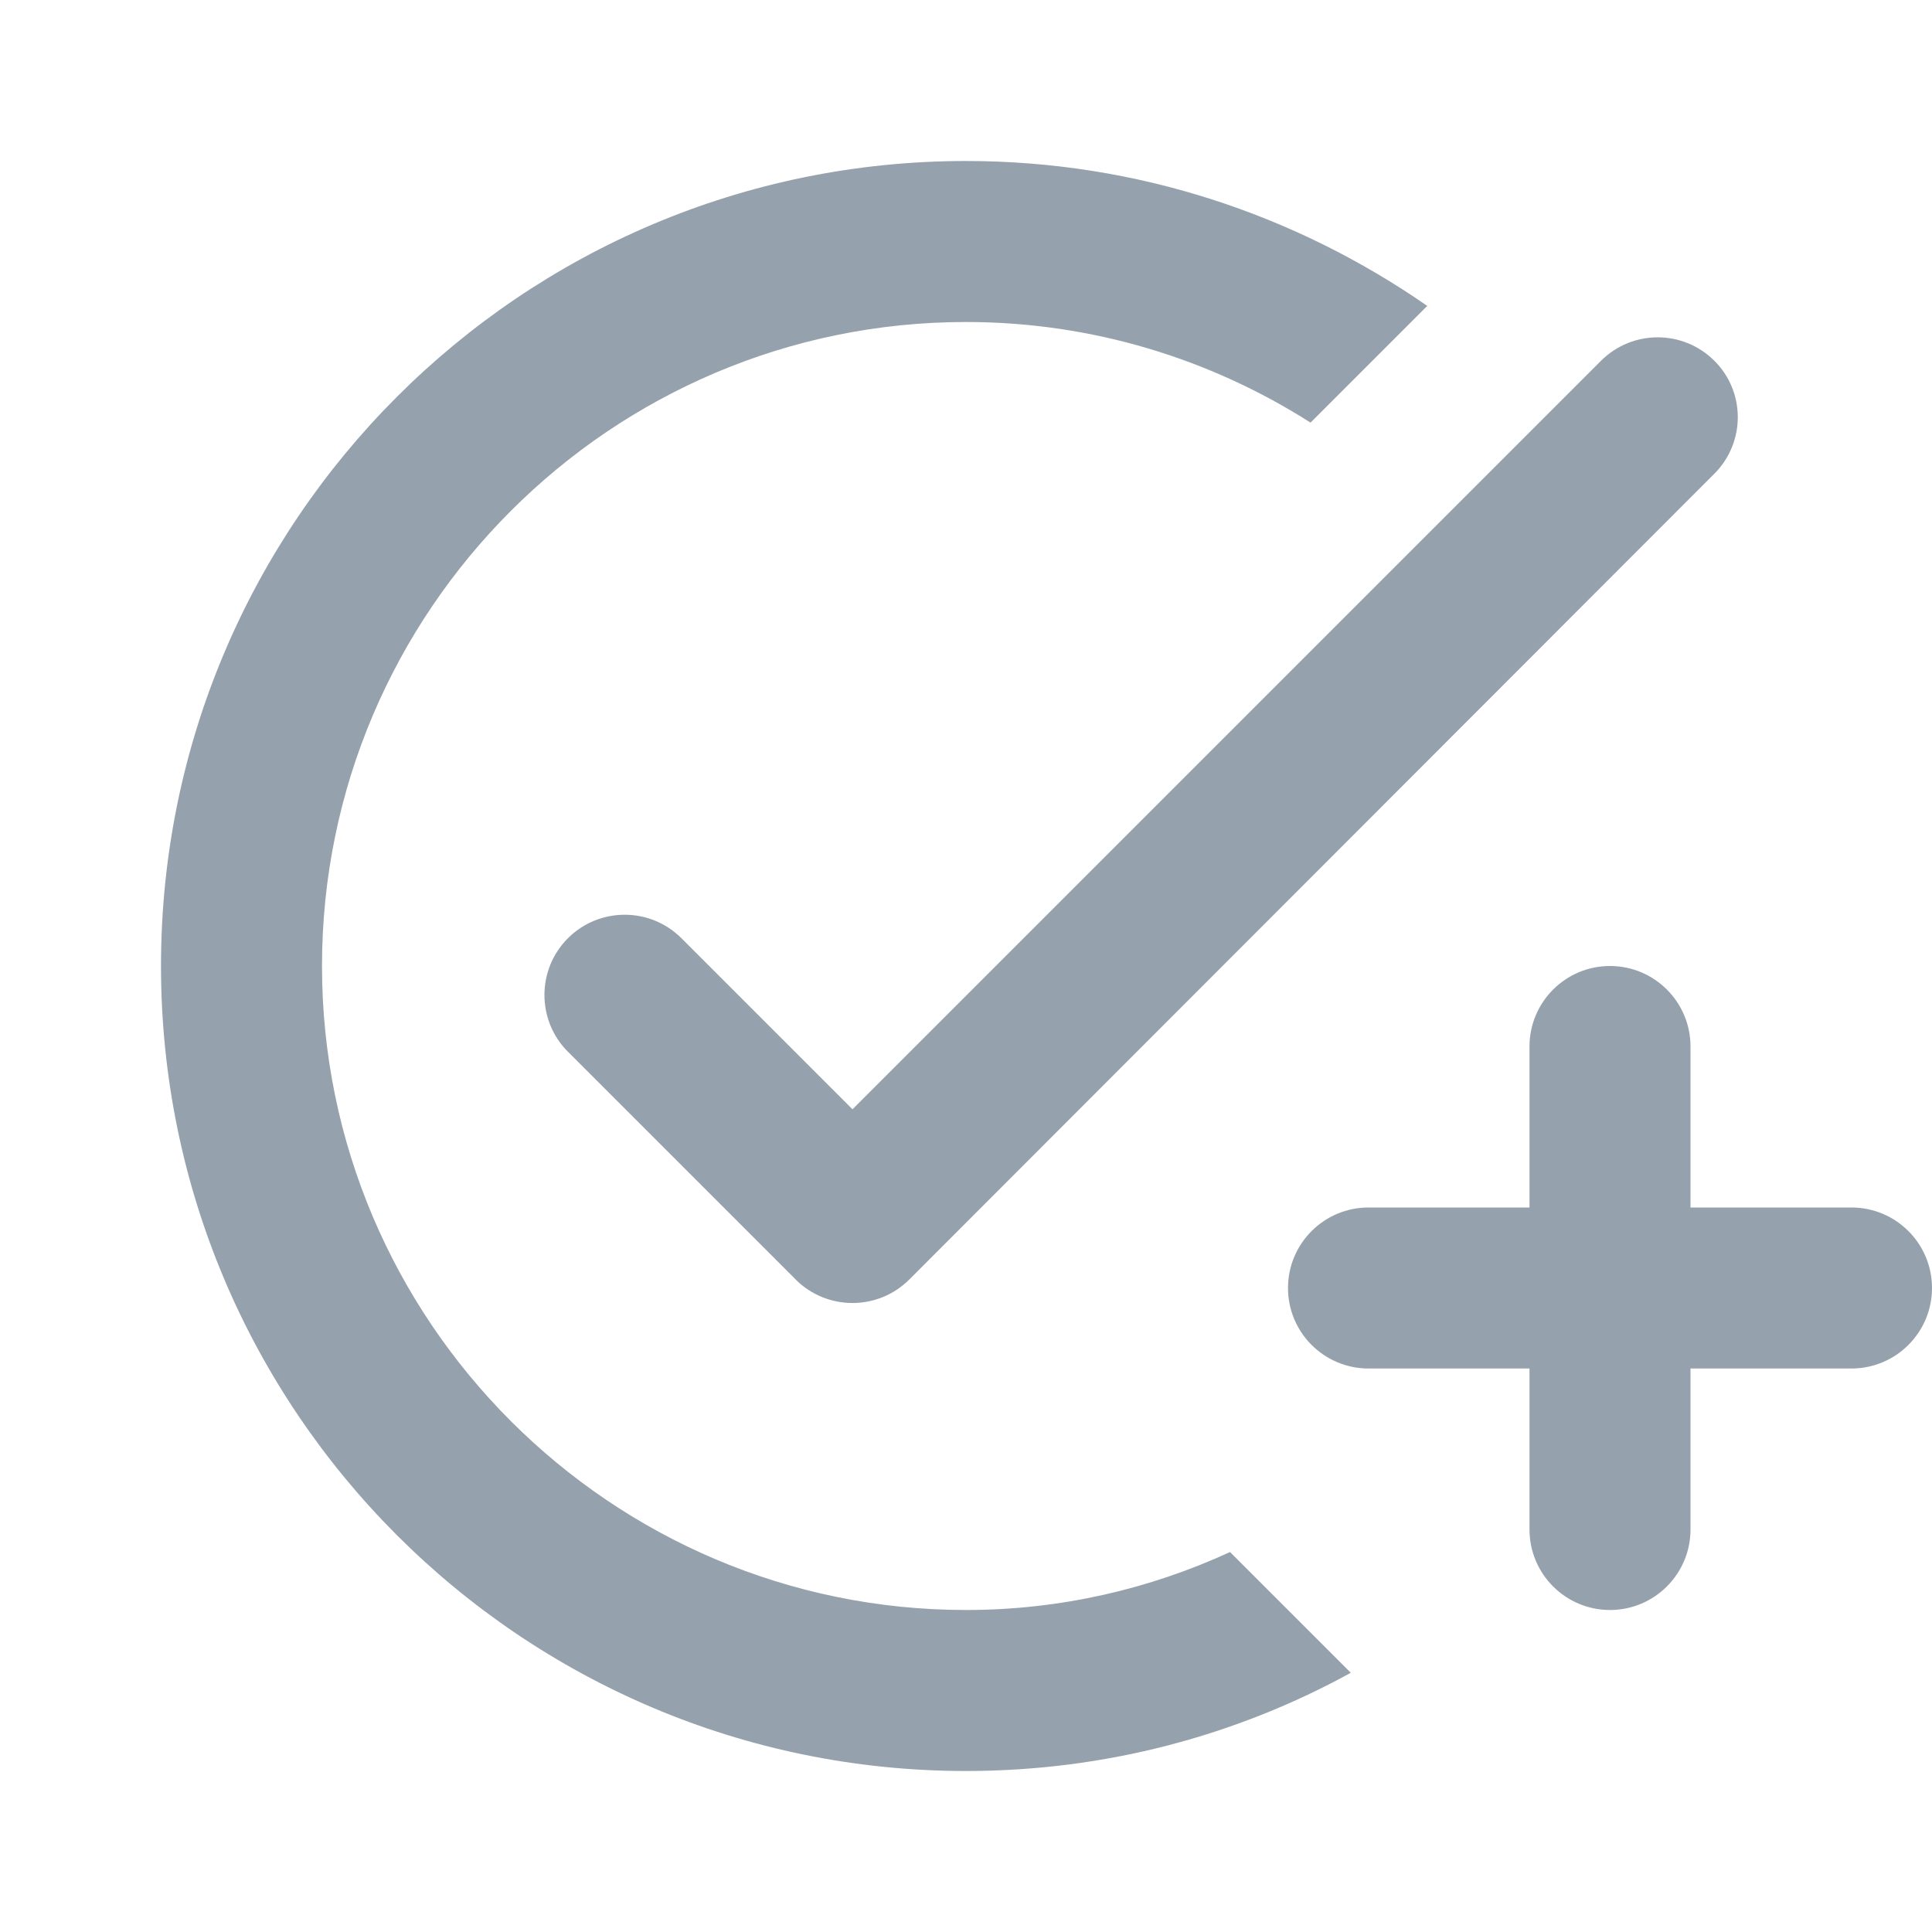 <?xml version="1.0" encoding="UTF-8"?>
<svg width="24px" height="24px" viewBox="0 0 24 24" version="1.1" xmlns="http://www.w3.org/2000/svg" xmlns:xlink="http://www.w3.org/1999/xlink">
    <title>UI Icons/unitTesting_v2</title>
    <g id="UI-Icons/unitTesting" stroke="none" stroke-width="1" fill="none" fill-rule="evenodd">
        <rect id="Rectangle" x="0" y="0" width="24" height="24"></rect>
        <path d="M21.298,5.883 L11.297,15.893 C10.907,16.284 10.274,16.284 9.883,15.894 C9.883,15.893 9.883,15.893 9.883,15.893 L7.055,13.065 C6.666,12.676 6.666,12.044 7.055,11.655 C7.444,11.266 8.076,11.266 8.465,11.655 L10.59,13.78 L10.59,13.78 L19.887,4.483 C20.276,4.094 20.905,4.093 21.295,4.48 C21.683,4.865 21.685,5.492 21.3,5.881 C21.299,5.881 21.299,5.882 21.298,5.883 Z M12,20 C7.59,20 4,16.41 4,12 C4,7.59 7.59,4 12,4 C13.57,4 15.04,4.46 16.28,5.25 L17.73,3.8 C16.1,2.67 14.13,2 12,2 C6.48,2 2,6.48 2,12 C2,17.52 6.48,22 12,22 C13.73,22 15.36,21.56 16.78,20.78 L15.28,19.28 C14.28,19.74 13.17,20 12,20 Z M19,15 L17,15 C16.448,15 16,15.448 16,16 C16,16.552 16.448,17 17,17 L19,17 L19,17 L19,19 C19,19.552 19.448,20 20,20 C20.552,20 21,19.552 21,19 L21,17 L21,17 L23,17 C23.552,17 24,16.552 24,16 C24,15.448 23.552,15 23,15 L21,15 L21,15 L21,13 C21,12.448 20.552,12 20,12 C19.448,12 19,12.448 19,13 L19,15 L19,15 Z" id="Shape" fill="#95A1AC"></path>
    </g>
</svg>